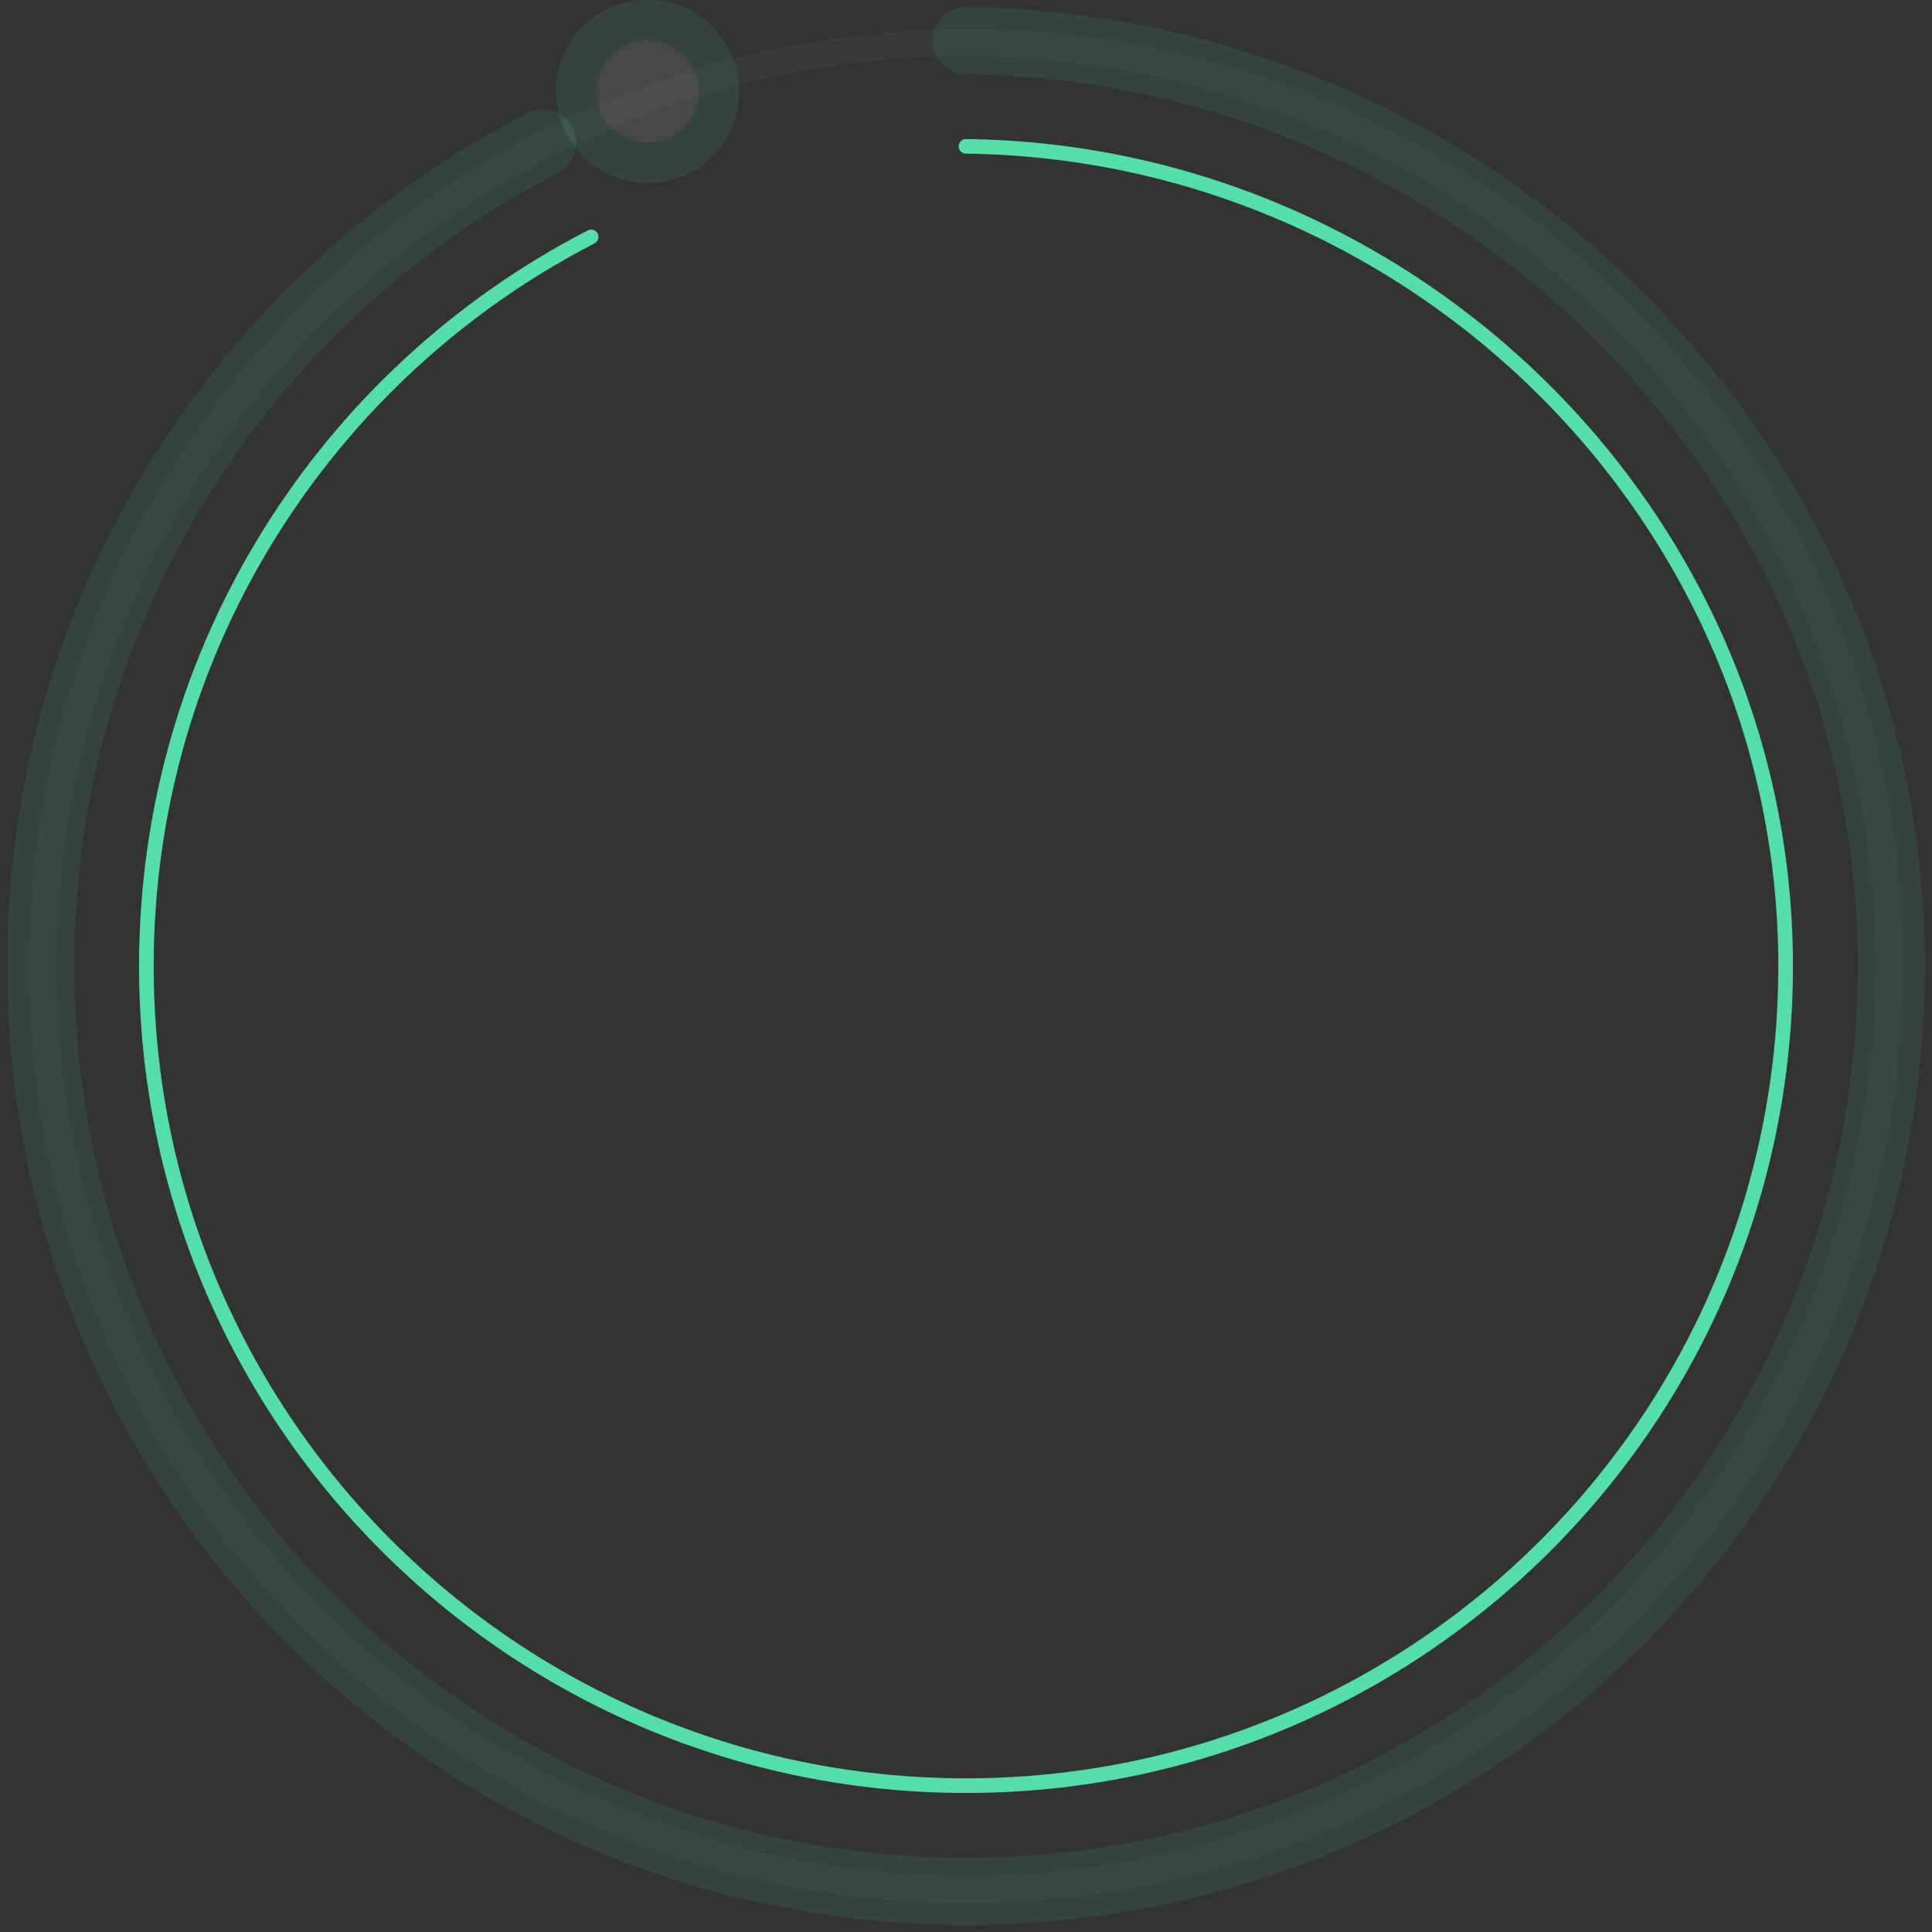 <svg width="132" height="132" viewBox="0 0 132 132" fill="none" xmlns="http://www.w3.org/2000/svg">
<rect x="0" y="0" width="132" height="132" fill="#333333" stroke="none"/>
<circle opacity="0.1" cx="64" cy="64" r="63.083" transform="translate(2 2)" stroke="white" stroke-opacity="0.3" stroke-width="1.833"/>
<path opacity="0.1" d="M34.308 6.983C13.934 17.479 0 38.722 0 63.219C0 98.135 28.304 126.439 63.219 126.439C98.135 126.439 126.439 98.135 126.439 63.219C126.439 28.562 97.779 0.413 63.219 0" transform="translate(2.781 2.78)" stroke="#53DEAA" stroke-width="4.584" stroke-linecap="round"/>
<path d="M30.39 6.186C12.342 15.483 0 34.3 0 56C0 86.928 25.072 112 56 112C86.928 112 112 86.928 112 56C112 25.3 86.613 0.366 56 0" transform="translate(10 10)" stroke="#53DEAA" stroke-linecap="round"/>
<g opacity="0.1" transform="translate(38)">
<ellipse cx="6.244" cy="6.244" rx="6.244" ry="6.244" fill="white"/>
<path d="M11.113 6.244C11.113 8.933 8.933 11.113 6.244 11.113C3.555 11.113 1.375 8.933 1.375 6.244C1.375 3.555 3.555 1.375 6.244 1.375C8.933 1.375 11.113 3.555 11.113 6.244Z" stroke="#53DEAA" stroke-width="2.75"/>
</g>
</svg>
